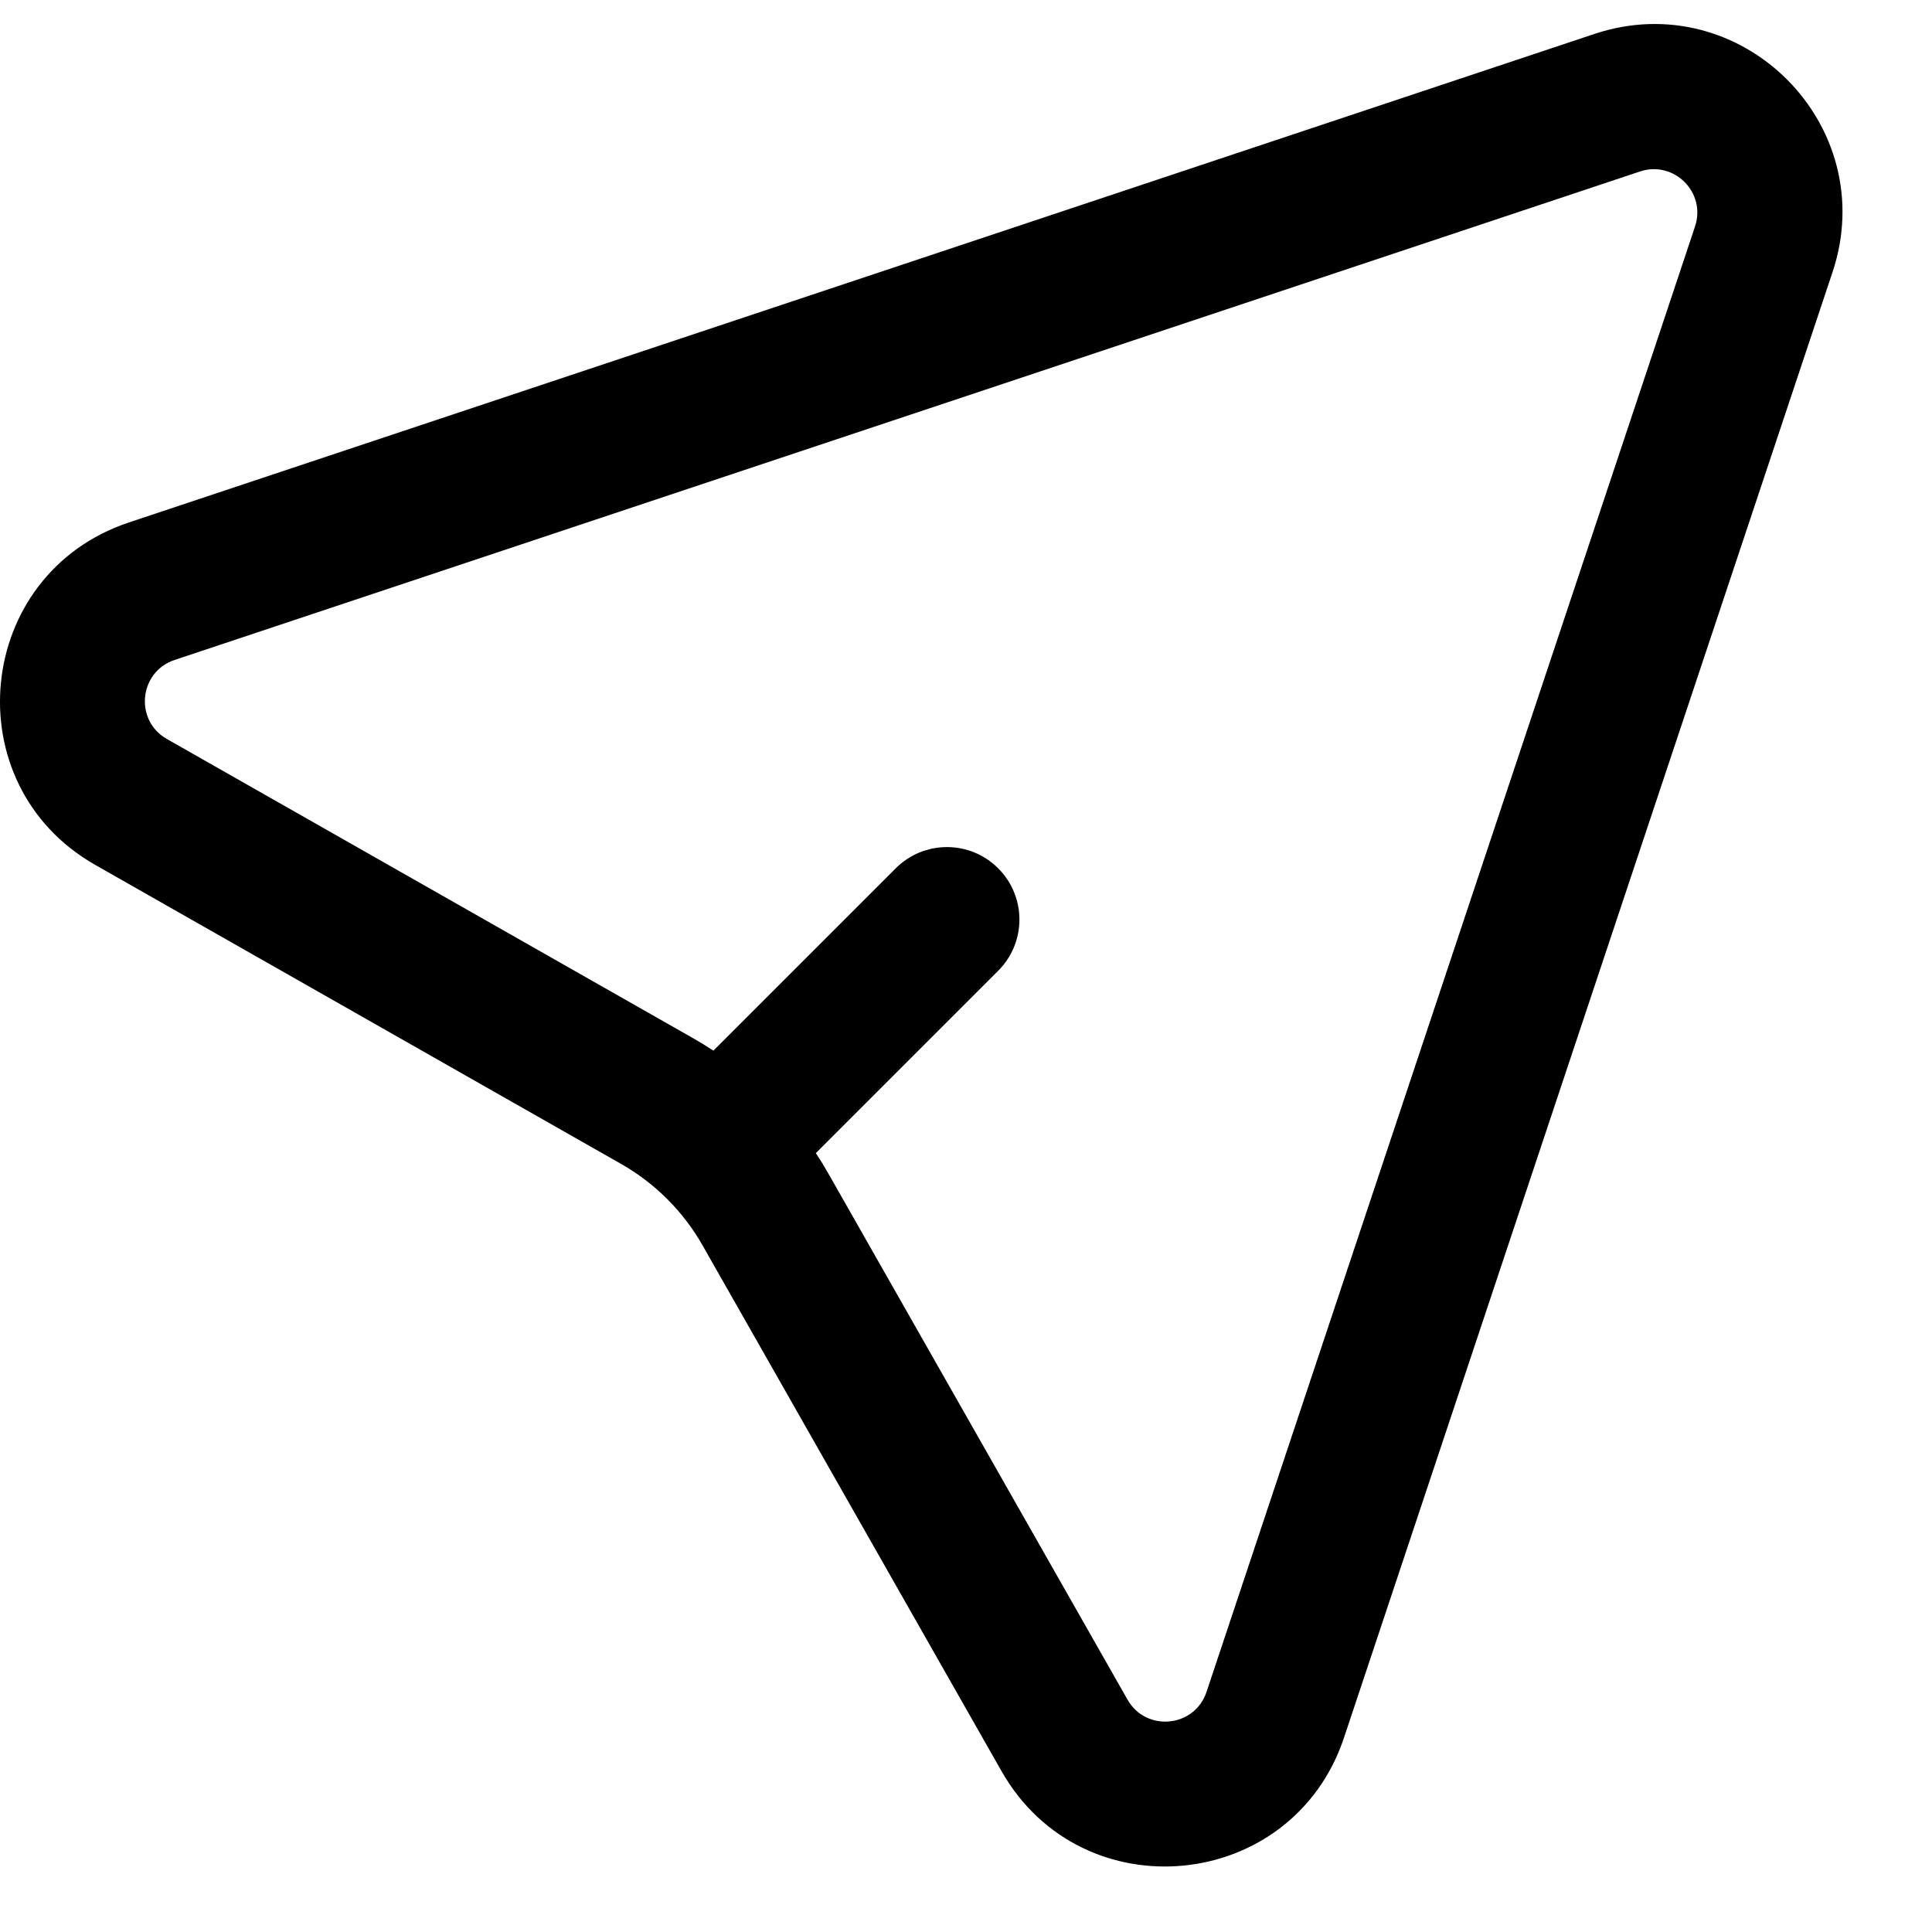 <!-- Generated by IcoMoon.io -->
<svg version="1.1" xmlns="http://www.w3.org/2000/svg" width="32" height="32" viewBox="0 0 32 32">
<path d="M26.405 0.563c2.439-0.813 4.76 1.507 3.947 3.946l-8.091 24.272c-0.854 2.562-4.337 2.903-5.672 0.556l-4.952-8.709c-0.32-0.563-0.787-1.030-1.35-1.35l-8.709-4.952c-2.347-1.335-2.006-4.818 0.556-5.672l24.272-8.091zM28.075 3.751c0.188-0.563-0.348-1.098-0.911-0.911l-24.272 8.091c-0.591 0.197-0.67 1.001-0.128 1.309l8.709 4.952c0.117 0.066 0.231 0.136 0.343 0.21l3.020-3.020c0.469-0.469 1.228-0.469 1.697 0s0.469 1.228 0 1.697l-3.020 3.020c0.074 0.112 0.144 0.226 0.21 0.343l4.952 8.709c0.308 0.542 1.112 0.463 1.309-0.128l8.091-24.272z"></path>
</svg>
